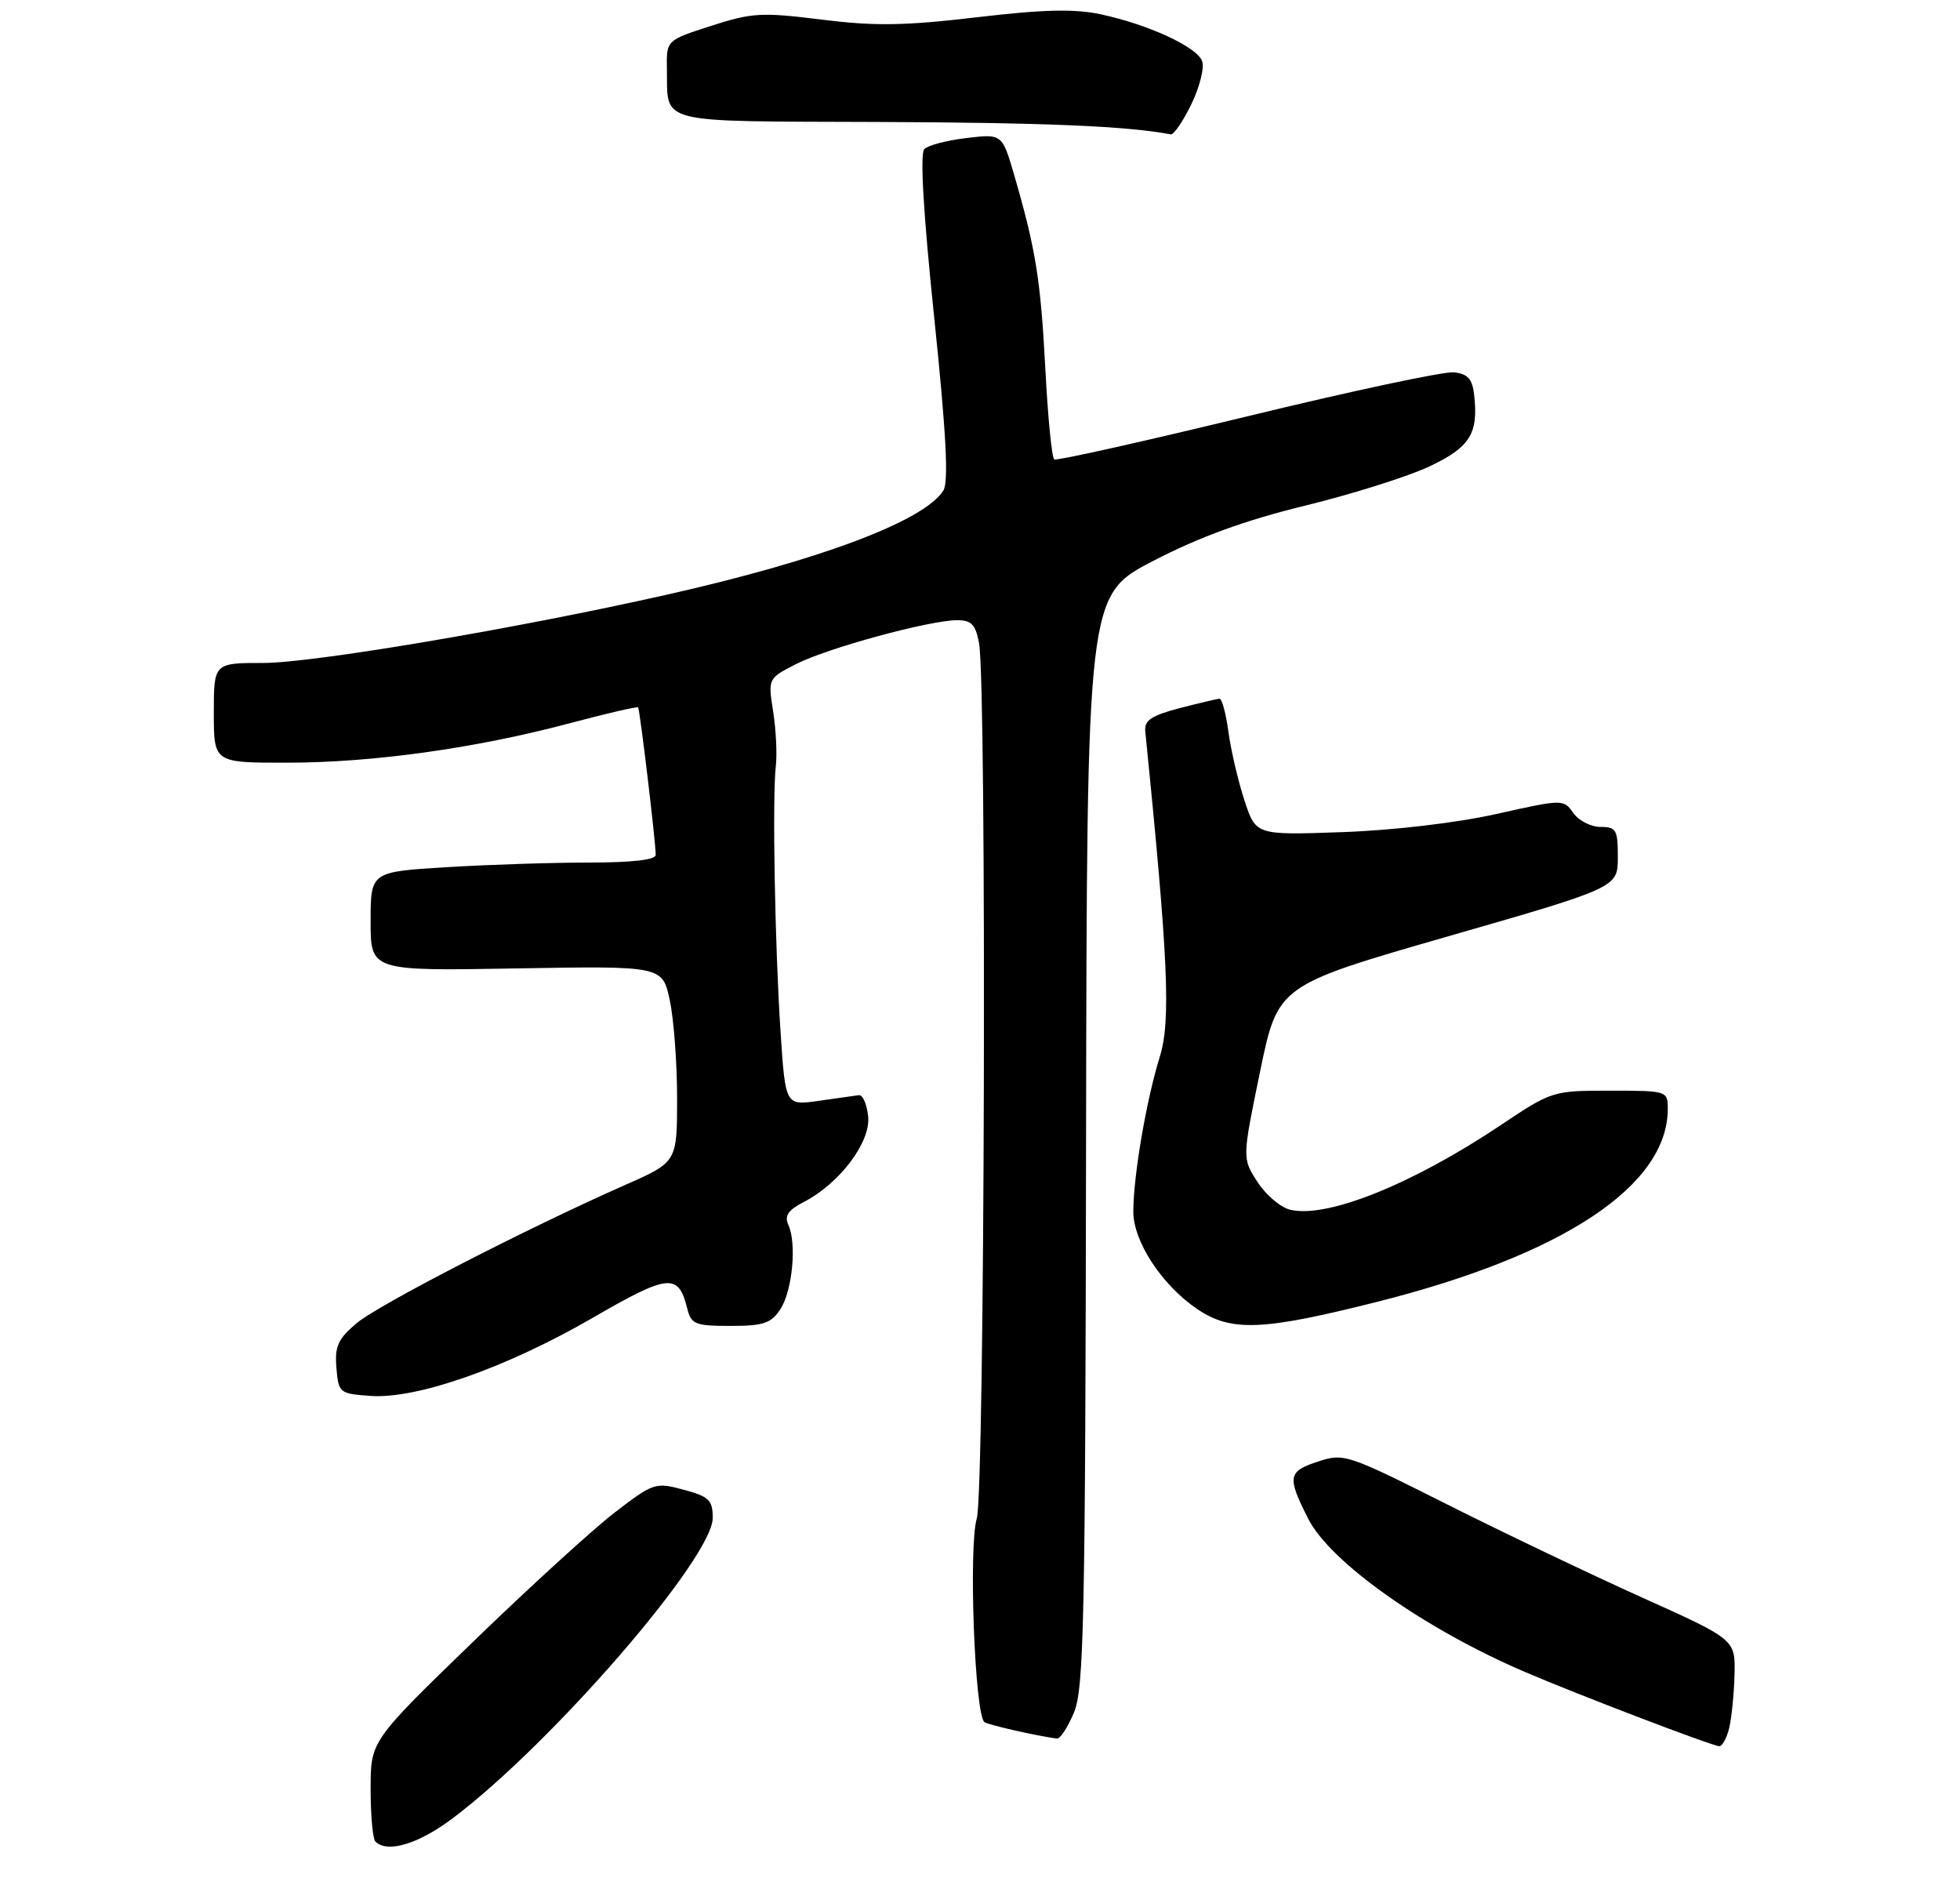 <?xml version="1.0" encoding="UTF-8" standalone="no"?>
<!DOCTYPE svg PUBLIC "-//W3C//DTD SVG 1.1//EN" "http://www.w3.org/Graphics/SVG/1.1/DTD/svg11.dtd" >
<svg xmlns="http://www.w3.org/2000/svg" xmlns:xlink="http://www.w3.org/1999/xlink" version="1.1" viewBox="0 0 275 265">
 <g >
 <path fill="currentColor"
d=" M 63.57 255.03 C 77.50 244.52 100.00 218.52 100.00 212.94 C 100.00 210.44 99.49 209.94 95.92 208.98 C 91.96 207.91 91.68 208.00 86.23 212.19 C 83.15 214.56 74.19 222.74 66.31 230.37 C 52.00 244.23 52.00 244.23 52.00 250.95 C 52.00 254.64 52.30 257.97 52.67 258.33 C 54.34 260.01 58.76 258.67 63.57 255.03 Z  M 242.60 242.48 C 242.94 241.09 243.29 237.72 243.36 234.98 C 243.50 230.00 243.50 230.00 230.50 224.15 C 223.35 220.93 211.00 215.04 203.07 211.05 C 188.89 203.93 188.56 203.82 184.80 205.07 C 180.70 206.42 180.58 207.20 183.55 213.05 C 186.66 219.18 199.89 228.52 214.00 234.56 C 221.56 237.80 240.16 244.90 241.23 244.96 C 241.63 244.98 242.25 243.86 242.60 242.48 Z  M 150.68 240.25 C 152.08 236.95 152.28 227.35 152.38 160.00 C 152.50 83.50 152.50 83.50 161.81 78.68 C 168.32 75.31 174.72 72.98 183.12 70.93 C 189.72 69.32 197.57 66.84 200.56 65.43 C 206.28 62.72 207.45 60.83 206.83 55.37 C 206.57 53.15 205.93 52.44 204.00 52.23 C 202.62 52.08 189.58 54.86 175.02 58.40 C 160.45 61.93 148.26 64.66 147.92 64.45 C 147.58 64.24 147.02 58.54 146.67 51.79 C 146.01 39.27 145.34 35.04 142.32 24.63 C 140.61 18.77 140.61 18.77 135.63 19.36 C 132.89 19.68 130.22 20.38 129.69 20.91 C 129.06 21.54 129.55 29.92 131.07 44.50 C 132.76 60.77 133.12 67.59 132.36 68.81 C 129.70 73.08 114.97 78.62 93.36 83.47 C 72.32 88.20 43.90 93.00 36.95 93.00 C 30.00 93.00 30.00 93.00 30.00 100.00 C 30.00 107.00 30.00 107.00 40.25 106.99 C 52.28 106.99 66.73 104.97 79.89 101.47 C 85.07 100.09 89.40 99.09 89.53 99.23 C 89.78 99.52 92.00 118.14 92.00 119.92 C 92.00 120.62 88.68 121.00 82.66 121.00 C 77.52 121.00 68.52 121.29 62.66 121.65 C 52.00 122.30 52.00 122.30 52.00 129.25 C 52.00 136.21 52.00 136.21 72.47 135.85 C 92.94 135.50 92.94 135.50 93.97 140.30 C 94.54 142.94 95.00 149.13 95.00 154.05 C 95.00 163.01 95.00 163.01 87.75 166.21 C 73.97 172.29 53.14 183.01 50.02 185.63 C 47.42 187.83 46.95 188.87 47.20 191.88 C 47.49 195.40 47.62 195.51 51.99 195.82 C 58.48 196.28 70.99 191.89 83.08 184.91 C 93.85 178.68 95.17 178.55 96.42 183.54 C 96.98 185.78 97.53 186.00 102.50 186.00 C 107.12 186.00 108.19 185.64 109.49 183.66 C 111.18 181.07 111.81 174.44 110.61 171.82 C 110.03 170.56 110.58 169.75 112.77 168.62 C 117.80 166.02 122.16 160.25 121.81 156.65 C 121.64 154.92 121.05 153.56 120.50 153.63 C 119.95 153.70 117.41 154.06 114.85 154.43 C 110.20 155.09 110.20 155.09 109.52 144.80 C 108.72 132.75 108.35 111.81 108.85 107.50 C 109.05 105.85 108.88 102.40 108.48 99.83 C 107.75 95.17 107.75 95.17 111.71 93.15 C 116.11 90.90 130.46 87.00 134.31 87.00 C 136.31 87.00 136.89 87.62 137.37 90.25 C 138.46 96.31 138.17 209.28 137.05 213.00 C 135.87 216.93 136.77 240.74 138.14 241.59 C 138.83 242.01 145.31 243.48 148.30 243.89 C 148.74 243.95 149.81 242.31 150.68 240.25 Z  M 193.19 182.63 C 219.36 176.04 234.00 166.32 234.00 155.54 C 234.00 153.03 233.91 153.00 225.89 153.00 C 217.85 153.00 217.72 153.04 210.48 157.89 C 198.06 166.19 186.02 171.00 180.94 169.68 C 179.60 169.33 177.55 167.56 176.40 165.76 C 174.29 162.48 174.29 162.48 176.79 150.35 C 179.29 138.23 179.29 138.23 203.14 131.36 C 226.99 124.50 226.99 124.50 226.99 120.25 C 227.00 116.41 226.77 116.00 224.56 116.00 C 223.21 116.00 221.50 115.12 220.74 114.04 C 219.38 112.10 219.29 112.10 209.93 114.19 C 204.38 115.43 195.50 116.48 188.36 116.73 C 176.21 117.16 176.21 117.16 174.62 112.33 C 173.74 109.67 172.73 105.36 172.37 102.75 C 172.02 100.14 171.45 98.01 171.11 98.02 C 170.78 98.03 168.25 98.63 165.50 99.34 C 161.55 100.38 160.54 101.05 160.69 102.58 C 163.92 134.66 164.30 143.21 162.71 148.30 C 160.84 154.31 159.02 164.95 159.01 169.95 C 159.00 174.13 162.99 180.24 167.94 183.61 C 172.73 186.86 177.08 186.69 193.19 182.63 Z  M 167.16 14.61 C 168.33 12.19 169.01 9.47 168.66 8.56 C 167.89 6.55 161.10 3.43 154.41 2.00 C 150.74 1.22 146.36 1.32 137.00 2.43 C 126.89 3.62 122.73 3.68 115.27 2.75 C 106.86 1.70 105.49 1.78 99.77 3.63 C 93.50 5.65 93.50 5.65 93.57 9.64 C 93.72 17.51 91.63 16.99 123.22 17.11 C 146.63 17.20 158.24 17.69 164.26 18.85 C 164.68 18.93 165.99 17.02 167.16 14.61 Z "/>
</g>
</svg>